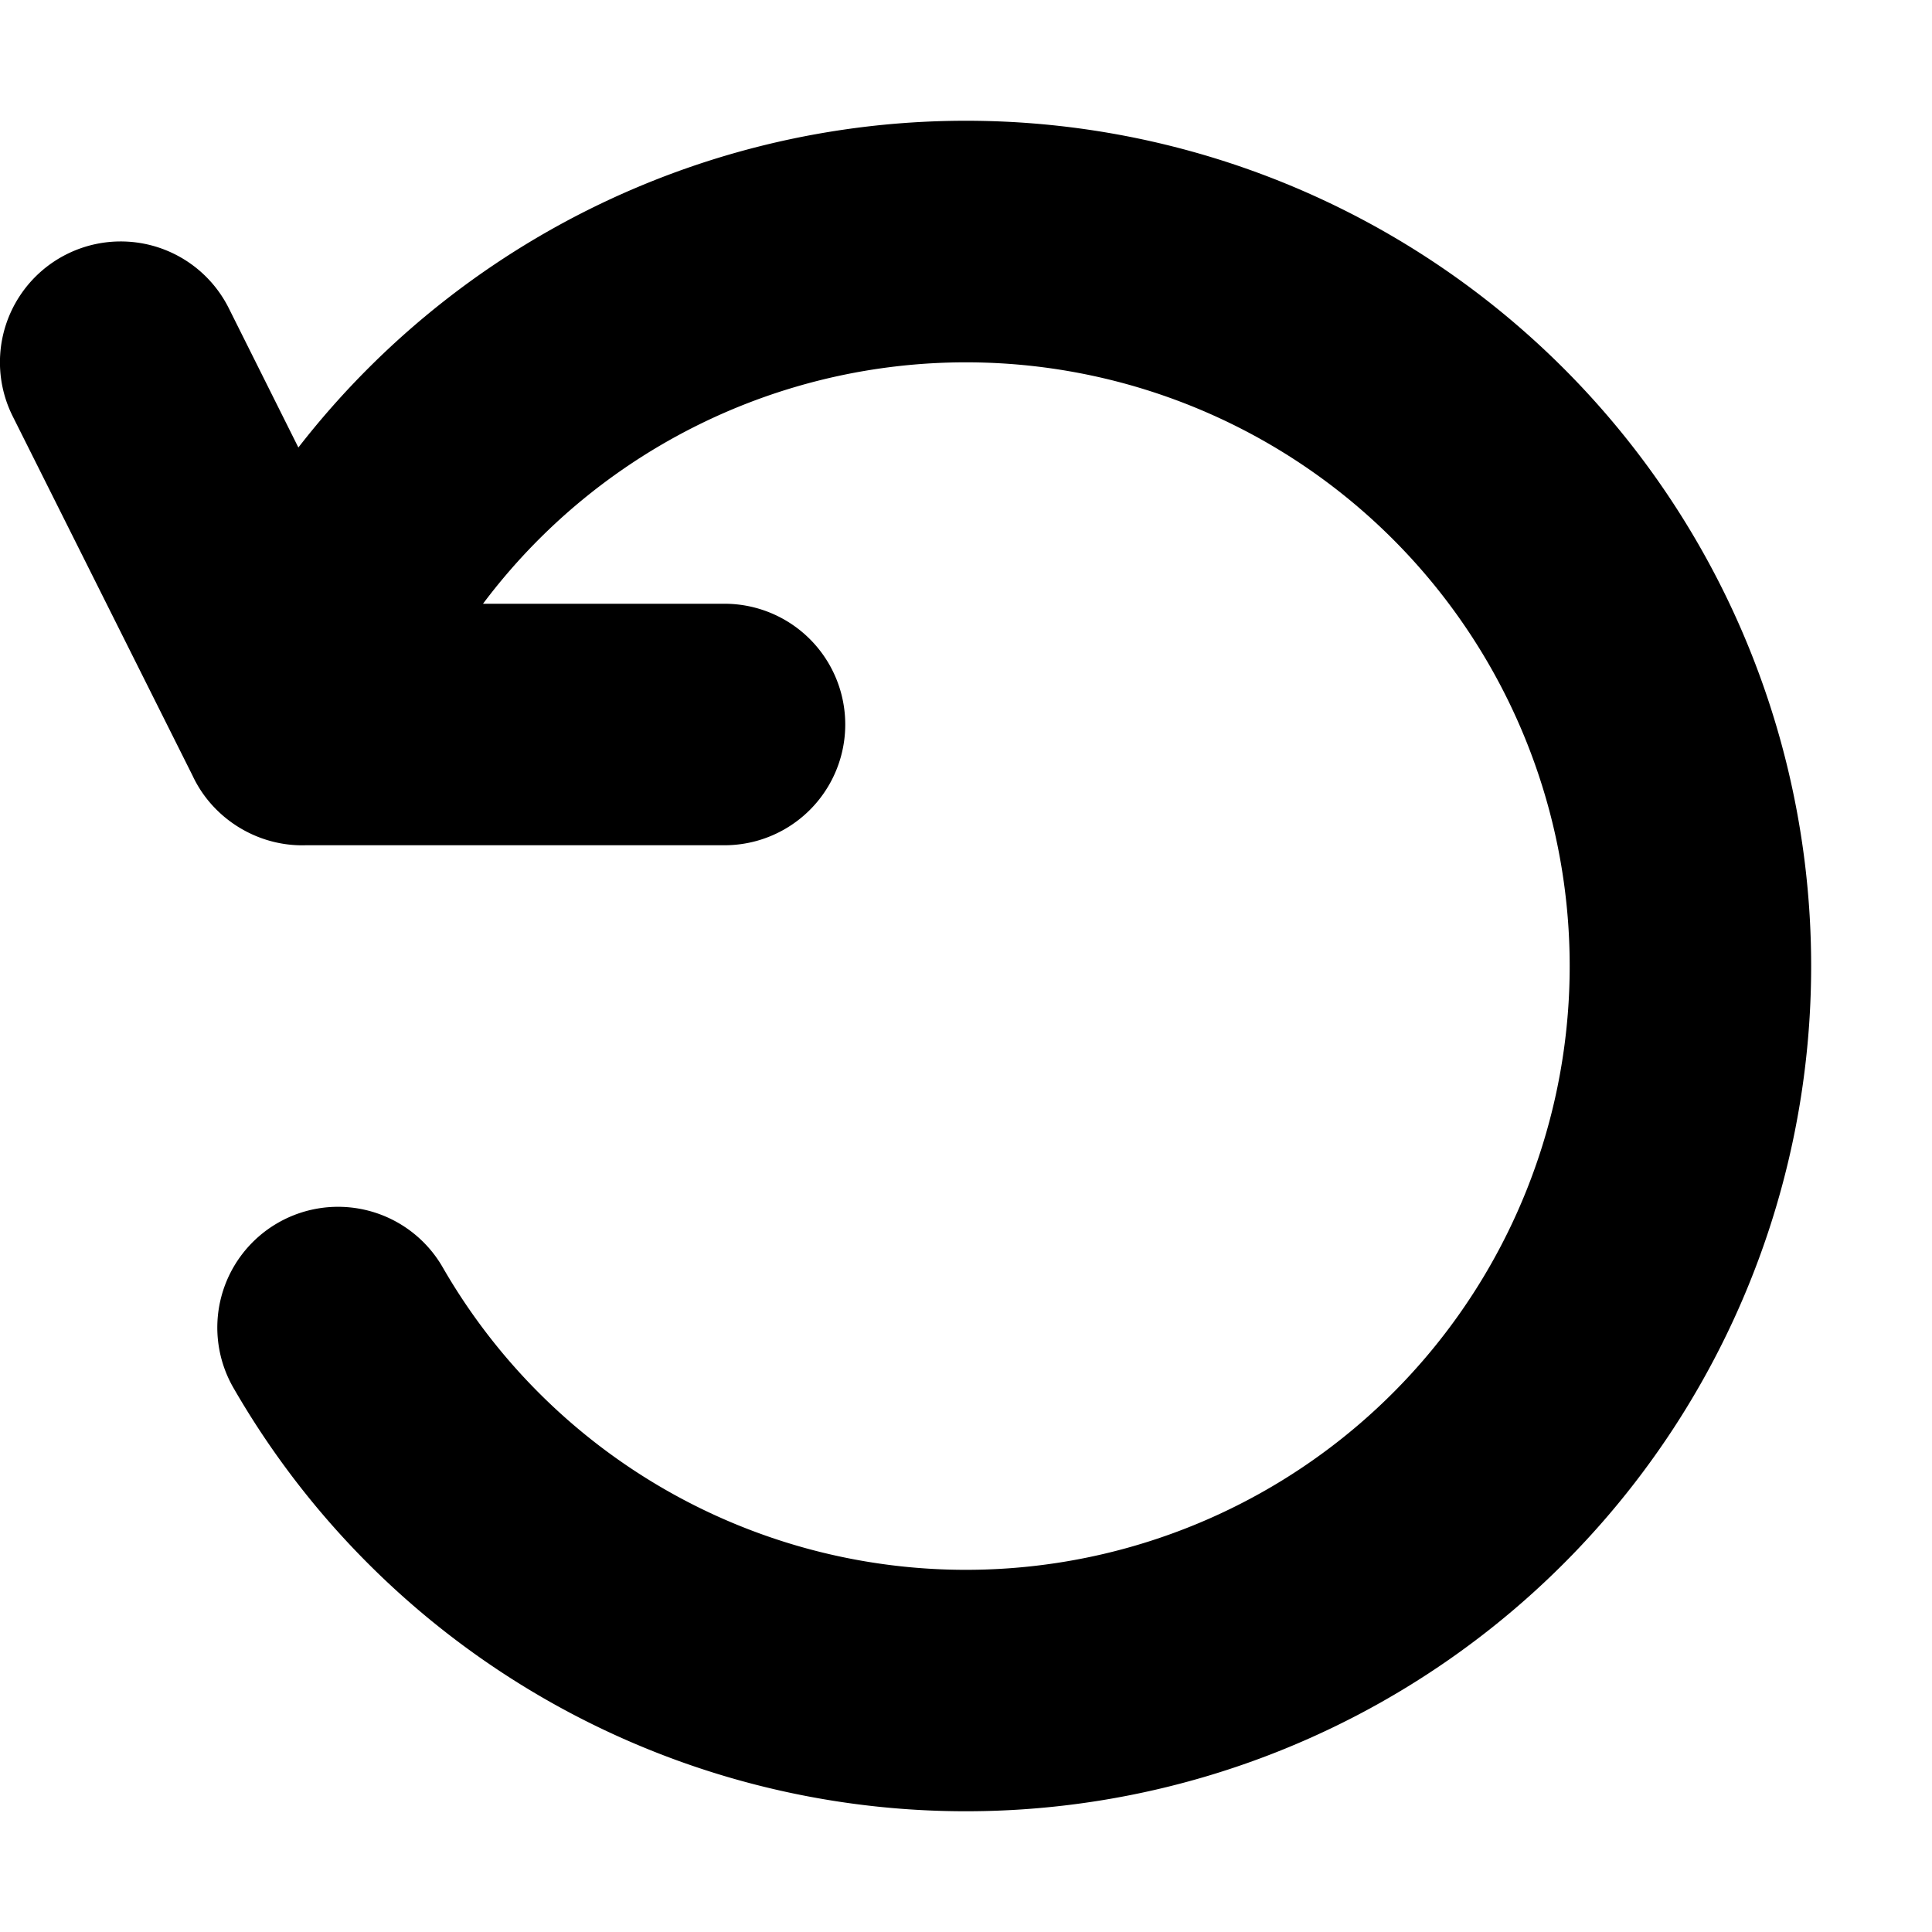 <svg viewBox="0 0 16 16" xmlns="http://www.w3.org/2000/svg">
  <path
    d="M4 5a5 5 0 1 1-.331 5.5 1 1 0 1 0-1.732 1 7 7 0 1 0 .534-7.794l-.576-1.153a1 1 0 0 0-1.79.894l1.49 2.977c.167.358.541.588.936.576H6a1 1 0 0 0 0-2H4Z"
  />
</svg>
